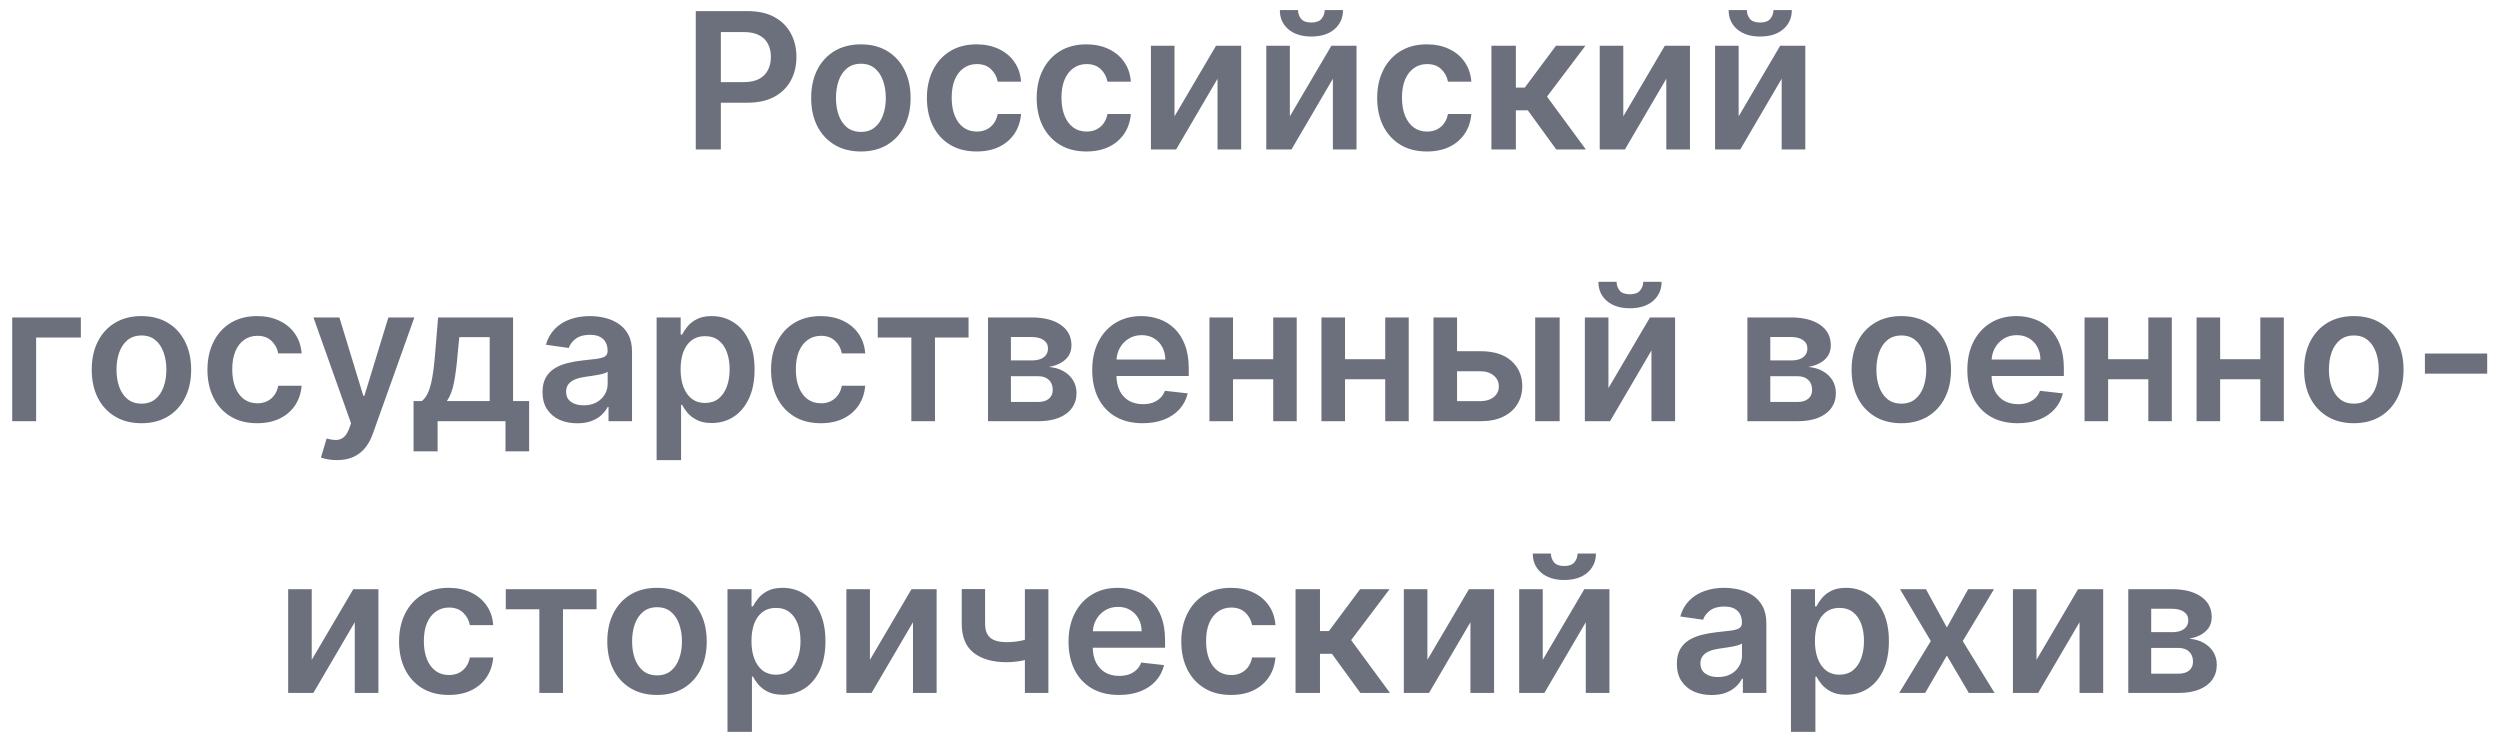 <svg width="184" height="54" viewBox="0 0 184 54" fill="none" xmlns="http://www.w3.org/2000/svg">
<path d="M51.209 11V0.818H55.028C55.81 0.818 56.466 0.964 56.996 1.256C57.53 1.547 57.933 1.948 58.204 2.459C58.48 2.966 58.617 3.543 58.617 4.189C58.617 4.842 58.48 5.422 58.204 5.929C57.929 6.436 57.523 6.835 56.986 7.127C56.449 7.415 55.788 7.56 55.003 7.56H52.472V6.043H54.754C55.212 6.043 55.586 5.964 55.878 5.805C56.169 5.646 56.385 5.427 56.524 5.148C56.666 4.87 56.738 4.55 56.738 4.189C56.738 3.828 56.666 3.509 56.524 3.234C56.385 2.959 56.168 2.745 55.873 2.593C55.581 2.437 55.205 2.359 54.744 2.359H53.054V11H51.209ZM63.361 11.149C62.615 11.149 61.969 10.985 61.422 10.657C60.875 10.329 60.451 9.87 60.15 9.28C59.851 8.69 59.702 8 59.702 7.212C59.702 6.423 59.851 5.732 60.15 5.138C60.451 4.545 60.875 4.085 61.422 3.756C61.969 3.428 62.615 3.264 63.361 3.264C64.107 3.264 64.753 3.428 65.3 3.756C65.847 4.085 66.269 4.545 66.568 5.138C66.869 5.732 67.02 6.423 67.02 7.212C67.02 8 66.869 8.69 66.568 9.28C66.269 9.87 65.847 10.329 65.3 10.657C64.753 10.985 64.107 11.149 63.361 11.149ZM63.371 9.707C63.775 9.707 64.114 9.596 64.385 9.374C64.657 9.149 64.859 8.847 64.992 8.469C65.128 8.092 65.196 7.671 65.196 7.207C65.196 6.739 65.128 6.317 64.992 5.939C64.859 5.558 64.657 5.255 64.385 5.029C64.114 4.804 63.775 4.691 63.371 4.691C62.957 4.691 62.612 4.804 62.337 5.029C62.065 5.255 61.861 5.558 61.725 5.939C61.593 6.317 61.527 6.739 61.527 7.207C61.527 7.671 61.593 8.092 61.725 8.469C61.861 8.847 62.065 9.149 62.337 9.374C62.612 9.596 62.957 9.707 63.371 9.707ZM71.879 11.149C71.116 11.149 70.462 10.982 69.915 10.647C69.371 10.312 68.952 9.85 68.657 9.26C68.365 8.667 68.22 7.984 68.22 7.212C68.22 6.436 68.369 5.752 68.667 5.158C68.965 4.562 69.386 4.098 69.93 3.766C70.477 3.432 71.123 3.264 71.869 3.264C72.489 3.264 73.037 3.379 73.514 3.607C73.995 3.833 74.378 4.152 74.663 4.567C74.948 4.978 75.11 5.458 75.15 6.009H73.43C73.36 5.641 73.195 5.334 72.933 5.089C72.674 4.84 72.328 4.716 71.894 4.716C71.526 4.716 71.203 4.815 70.924 5.014C70.646 5.21 70.429 5.491 70.273 5.859C70.12 6.227 70.044 6.668 70.044 7.182C70.044 7.702 70.12 8.15 70.273 8.524C70.425 8.895 70.639 9.182 70.914 9.384C71.193 9.583 71.519 9.683 71.894 9.683C72.159 9.683 72.396 9.633 72.605 9.533C72.817 9.431 72.994 9.283 73.136 9.091C73.279 8.899 73.377 8.665 73.43 8.39H75.15C75.107 8.93 74.948 9.409 74.673 9.827C74.398 10.241 74.023 10.566 73.549 10.801C73.075 11.033 72.518 11.149 71.879 11.149ZM79.959 11.149C79.197 11.149 78.542 10.982 77.995 10.647C77.451 10.312 77.032 9.85 76.737 9.26C76.445 8.667 76.3 7.984 76.3 7.212C76.3 6.436 76.449 5.752 76.747 5.158C77.046 4.562 77.466 4.098 78.01 3.766C78.557 3.432 79.203 3.264 79.949 3.264C80.569 3.264 81.117 3.379 81.594 3.607C82.075 3.833 82.458 4.152 82.743 4.567C83.028 4.978 83.19 5.458 83.23 6.009H81.51C81.44 5.641 81.275 5.334 81.013 5.089C80.754 4.84 80.408 4.716 79.974 4.716C79.606 4.716 79.283 4.815 79.004 5.014C78.726 5.21 78.509 5.491 78.353 5.859C78.201 6.227 78.124 6.668 78.124 7.182C78.124 7.702 78.201 8.15 78.353 8.524C78.505 8.895 78.719 9.182 78.994 9.384C79.273 9.583 79.599 9.683 79.974 9.683C80.239 9.683 80.476 9.633 80.685 9.533C80.897 9.431 81.074 9.283 81.217 9.091C81.359 8.899 81.457 8.665 81.51 8.39H83.23C83.187 8.93 83.028 9.409 82.753 9.827C82.478 10.241 82.103 10.566 81.629 10.801C81.155 11.033 80.599 11.149 79.959 11.149ZM86.443 8.564L89.501 3.364H91.35V11H89.61V5.795L86.562 11H84.708V3.364H86.443V8.564ZM94.933 8.564L97.991 3.364H99.84V11H98.1V5.795L95.053 11H93.198V3.364H94.933V8.564ZM97.499 0.739H98.846C98.846 1.319 98.635 1.789 98.215 2.151C97.797 2.509 97.23 2.688 96.514 2.688C95.805 2.688 95.24 2.509 94.819 2.151C94.401 1.789 94.194 1.319 94.197 0.739H95.535C95.535 0.977 95.608 1.191 95.754 1.38C95.903 1.566 96.156 1.658 96.514 1.658C96.865 1.658 97.116 1.566 97.265 1.38C97.417 1.194 97.495 0.981 97.499 0.739ZM105.019 11.149C104.257 11.149 103.602 10.982 103.056 10.647C102.512 10.312 102.093 9.85 101.798 9.26C101.506 8.667 101.36 7.984 101.36 7.212C101.36 6.436 101.509 5.752 101.808 5.158C102.106 4.562 102.527 4.098 103.07 3.766C103.617 3.432 104.264 3.264 105.009 3.264C105.629 3.264 106.178 3.379 106.655 3.607C107.136 3.833 107.518 4.152 107.803 4.567C108.088 4.978 108.251 5.458 108.291 6.009H106.57C106.501 5.641 106.335 5.334 106.073 5.089C105.815 4.84 105.468 4.716 105.034 4.716C104.666 4.716 104.343 4.815 104.065 5.014C103.786 5.21 103.569 5.491 103.414 5.859C103.261 6.227 103.185 6.668 103.185 7.182C103.185 7.702 103.261 8.15 103.414 8.524C103.566 8.895 103.78 9.182 104.055 9.384C104.333 9.583 104.66 9.683 105.034 9.683C105.299 9.683 105.536 9.633 105.745 9.533C105.957 9.431 106.135 9.283 106.277 9.091C106.42 8.899 106.517 8.665 106.57 8.39H108.291C108.248 8.93 108.088 9.409 107.813 9.827C107.538 10.241 107.164 10.566 106.69 10.801C106.216 11.033 105.659 11.149 105.019 11.149ZM109.768 11V3.364H111.568V6.446H112.224L114.521 3.364H116.689L113.86 7.112L116.719 11H114.541L112.448 8.121H111.568V11H109.768ZM119.474 8.564L122.532 3.364H124.381V11H122.641V5.795L119.594 11H117.739V3.364H119.474V8.564ZM127.964 8.564L131.022 3.364H132.871V11H131.131V5.795L128.084 11H126.229V3.364H127.964V8.564ZM130.53 0.739H131.877C131.877 1.319 131.667 1.789 131.246 2.151C130.828 2.509 130.261 2.688 129.545 2.688C128.836 2.688 128.271 2.509 127.85 2.151C127.433 1.789 127.225 1.319 127.229 0.739H128.566C128.566 0.977 128.639 1.191 128.785 1.38C128.934 1.566 129.188 1.658 129.545 1.658C129.897 1.658 130.147 1.566 130.296 1.38C130.449 1.194 130.527 0.981 130.53 0.739ZM5.95 23.364V24.84H2.659V31H0.899V23.364H5.95ZM10.41 31.149C9.664 31.149 9.018 30.985 8.471 30.657C7.924 30.329 7.5 29.87 7.198 29.28C6.9 28.69 6.751 28 6.751 27.212C6.751 26.423 6.9 25.732 7.198 25.139C7.5 24.545 7.924 24.084 8.471 23.756C9.018 23.428 9.664 23.264 10.41 23.264C11.156 23.264 11.802 23.428 12.349 23.756C12.896 24.084 13.318 24.545 13.617 25.139C13.918 25.732 14.069 26.423 14.069 27.212C14.069 28 13.918 28.69 13.617 29.28C13.318 29.87 12.896 30.329 12.349 30.657C11.802 30.985 11.156 31.149 10.41 31.149ZM10.42 29.707C10.824 29.707 11.162 29.596 11.434 29.374C11.706 29.149 11.908 28.847 12.041 28.47C12.177 28.092 12.245 27.671 12.245 27.207C12.245 26.739 12.177 26.317 12.041 25.939C11.908 25.558 11.706 25.255 11.434 25.029C11.162 24.804 10.824 24.691 10.42 24.691C10.006 24.691 9.661 24.804 9.386 25.029C9.114 25.255 8.91 25.558 8.774 25.939C8.642 26.317 8.575 26.739 8.575 27.207C8.575 27.671 8.642 28.092 8.774 28.47C8.91 28.847 9.114 29.149 9.386 29.374C9.661 29.596 10.006 29.707 10.42 29.707ZM18.928 31.149C18.165 31.149 17.511 30.982 16.964 30.647C16.42 30.312 16.001 29.85 15.706 29.26C15.414 28.667 15.268 27.984 15.268 27.212C15.268 26.436 15.418 25.752 15.716 25.158C16.014 24.562 16.435 24.098 16.979 23.766C17.526 23.432 18.172 23.264 18.918 23.264C19.537 23.264 20.086 23.379 20.563 23.607C21.044 23.833 21.427 24.152 21.712 24.567C21.997 24.978 22.159 25.458 22.199 26.009H20.479C20.409 25.641 20.243 25.334 19.982 25.089C19.723 24.84 19.377 24.716 18.942 24.716C18.575 24.716 18.251 24.815 17.973 25.014C17.695 25.21 17.477 25.491 17.322 25.859C17.169 26.227 17.093 26.668 17.093 27.182C17.093 27.702 17.169 28.15 17.322 28.524C17.474 28.895 17.688 29.182 17.963 29.384C18.241 29.583 18.568 29.683 18.942 29.683C19.208 29.683 19.445 29.633 19.653 29.533C19.866 29.431 20.043 29.283 20.185 29.091C20.328 28.899 20.426 28.665 20.479 28.39H22.199C22.156 28.93 21.997 29.409 21.722 29.827C21.447 30.241 21.072 30.566 20.598 30.801C20.124 31.033 19.567 31.149 18.928 31.149ZM24.795 33.864C24.55 33.864 24.323 33.844 24.114 33.804C23.909 33.767 23.745 33.724 23.622 33.675L24.04 32.273C24.301 32.349 24.535 32.385 24.741 32.382C24.946 32.379 25.127 32.314 25.282 32.188C25.442 32.066 25.576 31.86 25.685 31.572L25.839 31.159L23.07 23.364H24.979L26.739 29.131H26.819L28.584 23.364H30.498L27.44 31.925C27.298 32.329 27.109 32.675 26.873 32.964C26.638 33.255 26.35 33.477 26.008 33.63C25.67 33.786 25.266 33.864 24.795 33.864ZM30.438 33.217V29.518H31.045C31.207 29.392 31.343 29.222 31.452 29.006C31.562 28.788 31.651 28.531 31.721 28.236C31.794 27.938 31.853 27.604 31.9 27.236C31.946 26.865 31.988 26.466 32.024 26.038L32.243 23.364H37.761V29.518H38.944V33.217H37.204V31H32.208V33.217H30.438ZM32.894 29.518H36.041V24.815H33.804L33.684 26.038C33.618 26.847 33.53 27.54 33.421 28.116C33.312 28.693 33.136 29.16 32.894 29.518ZM42.485 31.154C42.002 31.154 41.566 31.068 41.178 30.896C40.793 30.72 40.489 30.461 40.263 30.12C40.041 29.779 39.93 29.358 39.93 28.857C39.93 28.426 40.01 28.07 40.169 27.788C40.328 27.507 40.545 27.281 40.82 27.112C41.095 26.943 41.405 26.816 41.75 26.729C42.098 26.64 42.457 26.575 42.828 26.535C43.276 26.489 43.639 26.448 43.917 26.411C44.196 26.371 44.398 26.312 44.524 26.232C44.653 26.149 44.718 26.022 44.718 25.849V25.82C44.718 25.445 44.607 25.155 44.385 24.95C44.163 24.744 43.843 24.641 43.425 24.641C42.984 24.641 42.635 24.738 42.376 24.93C42.121 25.122 41.949 25.349 41.859 25.611L40.179 25.372C40.311 24.908 40.53 24.52 40.835 24.209C41.14 23.894 41.513 23.659 41.953 23.503C42.394 23.344 42.882 23.264 43.415 23.264C43.783 23.264 44.149 23.307 44.514 23.393C44.878 23.48 45.212 23.622 45.513 23.821C45.815 24.017 46.057 24.283 46.239 24.621C46.425 24.959 46.517 25.382 46.517 25.889V31H44.787V29.951H44.728C44.618 30.163 44.464 30.362 44.265 30.548C44.07 30.73 43.823 30.877 43.525 30.99C43.23 31.099 42.883 31.154 42.485 31.154ZM42.953 29.832C43.314 29.832 43.627 29.76 43.892 29.618C44.158 29.472 44.361 29.28 44.504 29.041C44.65 28.803 44.723 28.542 44.723 28.261V27.361C44.666 27.407 44.57 27.45 44.434 27.49C44.302 27.53 44.153 27.565 43.987 27.595C43.821 27.624 43.657 27.651 43.495 27.674C43.332 27.697 43.191 27.717 43.072 27.734C42.804 27.77 42.563 27.83 42.351 27.913C42.139 27.995 41.972 28.111 41.849 28.261C41.726 28.407 41.665 28.595 41.665 28.827C41.665 29.159 41.786 29.409 42.028 29.578C42.27 29.747 42.578 29.832 42.953 29.832ZM48.327 33.864V23.364H50.097V24.626H50.201C50.294 24.441 50.425 24.244 50.594 24.035C50.763 23.823 50.992 23.642 51.28 23.493C51.569 23.34 51.936 23.264 52.384 23.264C52.974 23.264 53.506 23.415 53.98 23.717C54.457 24.015 54.835 24.457 55.113 25.044C55.395 25.627 55.536 26.343 55.536 27.192C55.536 28.03 55.398 28.743 55.123 29.329C54.848 29.916 54.474 30.364 54 30.672C53.526 30.98 52.989 31.134 52.389 31.134C51.951 31.134 51.588 31.061 51.3 30.916C51.012 30.77 50.78 30.594 50.604 30.389C50.432 30.18 50.297 29.983 50.201 29.797H50.127V33.864H48.327ZM50.092 27.182C50.092 27.676 50.162 28.108 50.301 28.479C50.443 28.851 50.647 29.141 50.912 29.349C51.181 29.555 51.506 29.658 51.887 29.658C52.284 29.658 52.617 29.552 52.886 29.34C53.154 29.124 53.357 28.831 53.492 28.459C53.632 28.085 53.701 27.659 53.701 27.182C53.701 26.708 53.633 26.287 53.498 25.919C53.362 25.551 53.159 25.263 52.891 25.054C52.623 24.845 52.288 24.741 51.887 24.741C51.502 24.741 51.176 24.842 50.907 25.044C50.639 25.246 50.435 25.53 50.296 25.894C50.16 26.259 50.092 26.688 50.092 27.182ZM60.408 31.149C59.646 31.149 58.991 30.982 58.444 30.647C57.901 30.312 57.481 29.85 57.186 29.26C56.895 28.667 56.749 27.984 56.749 27.212C56.749 26.436 56.898 25.752 57.196 25.158C57.495 24.562 57.916 24.098 58.459 23.766C59.006 23.432 59.652 23.264 60.398 23.264C61.018 23.264 61.566 23.379 62.044 23.607C62.524 23.833 62.907 24.152 63.192 24.567C63.477 24.978 63.64 25.458 63.679 26.009H61.959C61.89 25.641 61.724 25.334 61.462 25.089C61.203 24.84 60.857 24.716 60.423 24.716C60.055 24.716 59.732 24.815 59.453 25.014C59.175 25.21 58.958 25.491 58.802 25.859C58.65 26.227 58.574 26.668 58.574 27.182C58.574 27.702 58.65 28.15 58.802 28.524C58.955 28.895 59.168 29.182 59.444 29.384C59.722 29.583 60.048 29.683 60.423 29.683C60.688 29.683 60.925 29.633 61.134 29.533C61.346 29.431 61.523 29.283 61.666 29.091C61.808 28.899 61.906 28.665 61.959 28.39H63.679C63.636 28.93 63.477 29.409 63.202 29.827C62.927 30.241 62.552 30.566 62.078 30.801C61.605 31.033 61.048 31.149 60.408 31.149ZM64.603 24.84V23.364H71.285V24.84H68.814V31H67.074V24.84H64.603ZM72.718 31V23.364H75.924C76.829 23.364 77.543 23.544 78.067 23.905C78.594 24.267 78.858 24.771 78.858 25.417C78.858 25.845 78.709 26.194 78.41 26.466C78.115 26.734 77.713 26.915 77.202 27.008C77.603 27.041 77.954 27.142 78.256 27.311C78.561 27.48 78.8 27.702 78.972 27.977C79.144 28.252 79.231 28.569 79.231 28.927C79.231 29.348 79.119 29.714 78.897 30.026C78.679 30.334 78.359 30.574 77.938 30.746C77.52 30.916 77.013 31 76.416 31H72.718ZM74.403 29.583H76.416C76.748 29.583 77.008 29.505 77.197 29.349C77.386 29.19 77.481 28.975 77.481 28.703C77.481 28.388 77.386 28.141 77.197 27.962C77.008 27.78 76.748 27.689 76.416 27.689H74.403V29.583ZM74.403 26.526H75.959C76.204 26.526 76.415 26.491 76.591 26.421C76.766 26.348 76.9 26.247 76.993 26.118C77.086 25.985 77.132 25.828 77.132 25.646C77.132 25.384 77.025 25.178 76.809 25.029C76.597 24.88 76.302 24.805 75.924 24.805H74.403V26.526ZM84.096 31.149C83.331 31.149 82.67 30.99 82.113 30.672C81.559 30.35 81.133 29.896 80.835 29.31C80.537 28.72 80.388 28.025 80.388 27.227C80.388 26.441 80.537 25.752 80.835 25.158C81.137 24.562 81.558 24.098 82.098 23.766C82.638 23.432 83.273 23.264 84.002 23.264C84.473 23.264 84.917 23.34 85.334 23.493C85.755 23.642 86.126 23.874 86.448 24.189C86.773 24.504 87.028 24.905 87.214 25.392C87.399 25.876 87.492 26.453 87.492 27.122V27.674H81.233V26.461H85.767C85.764 26.116 85.689 25.81 85.543 25.541C85.397 25.269 85.194 25.056 84.932 24.9C84.673 24.744 84.371 24.666 84.027 24.666C83.659 24.666 83.336 24.756 83.057 24.935C82.779 25.11 82.562 25.342 82.406 25.631C82.254 25.916 82.176 26.229 82.172 26.57V27.629C82.172 28.073 82.254 28.454 82.416 28.773C82.578 29.088 82.805 29.329 83.097 29.499C83.389 29.664 83.73 29.747 84.121 29.747C84.383 29.747 84.62 29.711 84.832 29.638C85.044 29.562 85.228 29.451 85.384 29.305C85.54 29.159 85.657 28.978 85.737 28.763L87.417 28.952C87.311 29.396 87.109 29.784 86.811 30.115C86.516 30.443 86.138 30.698 85.677 30.881C85.217 31.06 84.69 31.149 84.096 31.149ZM94.26 26.436V27.913H90.193V26.436H94.26ZM90.75 23.364V31H89.015V23.364H90.75ZM95.438 23.364V31H93.708V23.364H95.438ZM102.504 26.436V27.913H98.437V26.436H102.504ZM98.994 23.364V31H97.259V23.364H98.994ZM103.682 23.364V31H101.952V23.364H103.682ZM106.721 25.849H108.973C109.947 25.849 110.701 26.086 111.235 26.56C111.769 27.034 112.037 27.656 112.04 28.425C112.037 28.925 111.915 29.369 111.673 29.757C111.434 30.145 111.086 30.45 110.629 30.672C110.174 30.891 109.623 31 108.973 31H105.503V23.364H107.238V29.523H108.973C109.364 29.523 109.686 29.424 109.938 29.225C110.189 29.023 110.315 28.764 110.315 28.45C110.315 28.118 110.189 27.848 109.938 27.639C109.686 27.43 109.364 27.326 108.973 27.326H106.721V25.849ZM112.99 31V23.364H114.79V31H112.99ZM118.381 28.564L121.438 23.364H123.287V31H121.547V25.795L118.5 31H116.645V23.364H118.381V28.564ZM120.946 20.739H122.293C122.293 21.319 122.083 21.789 121.662 22.151C121.244 22.509 120.677 22.688 119.961 22.688C119.252 22.688 118.687 22.509 118.266 22.151C117.849 21.789 117.641 21.319 117.645 20.739H118.982C118.982 20.977 119.055 21.191 119.201 21.38C119.35 21.566 119.604 21.658 119.961 21.658C120.313 21.658 120.563 21.566 120.712 21.38C120.865 21.194 120.943 20.981 120.946 20.739ZM128.608 31V23.364H131.815C132.72 23.364 133.434 23.544 133.958 23.905C134.485 24.267 134.748 24.771 134.748 25.417C134.748 25.845 134.599 26.194 134.301 26.466C134.006 26.734 133.603 26.915 133.093 27.008C133.494 27.041 133.845 27.142 134.147 27.311C134.452 27.48 134.69 27.702 134.863 27.977C135.035 28.252 135.121 28.569 135.121 28.927C135.121 29.348 135.01 29.714 134.788 30.026C134.569 30.334 134.249 30.574 133.828 30.746C133.411 30.916 132.904 31 132.307 31H128.608ZM130.294 29.583H132.307C132.639 29.583 132.899 29.505 133.088 29.349C133.277 29.19 133.371 28.975 133.371 28.703C133.371 28.388 133.277 28.141 133.088 27.962C132.899 27.78 132.639 27.689 132.307 27.689H130.294V29.583ZM130.294 26.526H131.85C132.095 26.526 132.306 26.491 132.481 26.421C132.657 26.348 132.791 26.247 132.884 26.118C132.977 25.985 133.023 25.828 133.023 25.646C133.023 25.384 132.915 25.178 132.7 25.029C132.488 24.88 132.193 24.805 131.815 24.805H130.294V26.526ZM139.937 31.149C139.192 31.149 138.545 30.985 137.998 30.657C137.452 30.329 137.027 29.87 136.726 29.28C136.427 28.69 136.278 28 136.278 27.212C136.278 26.423 136.427 25.732 136.726 25.139C137.027 24.545 137.452 24.084 137.998 23.756C138.545 23.428 139.192 23.264 139.937 23.264C140.683 23.264 141.329 23.428 141.876 23.756C142.423 24.084 142.846 24.545 143.144 25.139C143.446 25.732 143.596 26.423 143.596 27.212C143.596 28 143.446 28.69 143.144 29.28C142.846 29.87 142.423 30.329 141.876 30.657C141.329 30.985 140.683 31.149 139.937 31.149ZM139.947 29.707C140.352 29.707 140.69 29.596 140.961 29.374C141.233 29.149 141.435 28.847 141.568 28.47C141.704 28.092 141.772 27.671 141.772 27.207C141.772 26.739 141.704 26.317 141.568 25.939C141.435 25.558 141.233 25.255 140.961 25.029C140.69 24.804 140.352 24.691 139.947 24.691C139.533 24.691 139.188 24.804 138.913 25.029C138.641 25.255 138.438 25.558 138.302 25.939C138.169 26.317 138.103 26.739 138.103 27.207C138.103 27.671 138.169 28.092 138.302 28.47C138.438 28.847 138.641 29.149 138.913 29.374C139.188 29.596 139.533 29.707 139.947 29.707ZM148.505 31.149C147.739 31.149 147.078 30.99 146.521 30.672C145.967 30.35 145.542 29.896 145.243 29.31C144.945 28.72 144.796 28.025 144.796 27.227C144.796 26.441 144.945 25.752 145.243 25.158C145.545 24.562 145.966 24.098 146.506 23.766C147.046 23.432 147.681 23.264 148.41 23.264C148.881 23.264 149.325 23.34 149.743 23.493C150.163 23.642 150.535 23.874 150.856 24.189C151.181 24.504 151.436 24.905 151.622 25.392C151.807 25.876 151.9 26.453 151.9 27.122V27.674H145.641V26.461H150.175C150.172 26.116 150.097 25.81 149.951 25.541C149.806 25.269 149.602 25.056 149.34 24.9C149.081 24.744 148.78 24.666 148.435 24.666C148.067 24.666 147.744 24.756 147.466 24.935C147.187 25.11 146.97 25.342 146.814 25.631C146.662 25.916 146.584 26.229 146.581 26.57V27.629C146.581 28.073 146.662 28.454 146.824 28.773C146.987 29.088 147.214 29.329 147.505 29.499C147.797 29.664 148.138 29.747 148.529 29.747C148.791 29.747 149.028 29.711 149.24 29.638C149.453 29.562 149.636 29.451 149.792 29.305C149.948 29.159 150.066 28.978 150.145 28.763L151.826 28.952C151.72 29.396 151.517 29.784 151.219 30.115C150.924 30.443 150.546 30.698 150.086 30.881C149.625 31.06 149.098 31.149 148.505 31.149ZM158.668 26.436V27.913H154.601V26.436H158.668ZM155.158 23.364V31H153.423V23.364H155.158ZM159.846 23.364V31H158.116V23.364H159.846ZM166.912 26.436V27.913H162.845V26.436H166.912ZM163.402 23.364V31H161.667V23.364H163.402ZM168.09 23.364V31H166.36V23.364H168.09ZM173.242 31.149C172.496 31.149 171.85 30.985 171.303 30.657C170.756 30.329 170.332 29.87 170.03 29.28C169.732 28.69 169.583 28 169.583 27.212C169.583 26.423 169.732 25.732 170.03 25.139C170.332 24.545 170.756 24.084 171.303 23.756C171.85 23.428 172.496 23.264 173.242 23.264C173.988 23.264 174.634 23.428 175.181 23.756C175.728 24.084 176.15 24.545 176.449 25.139C176.75 25.732 176.901 26.423 176.901 27.212C176.901 28 176.75 28.69 176.449 29.28C176.15 29.87 175.728 30.329 175.181 30.657C174.634 30.985 173.988 31.149 173.242 31.149ZM173.252 29.707C173.656 29.707 173.994 29.596 174.266 29.374C174.538 29.149 174.74 28.847 174.873 28.47C175.009 28.092 175.077 27.671 175.077 27.207C175.077 26.739 175.009 26.317 174.873 25.939C174.74 25.558 174.538 25.255 174.266 25.029C173.994 24.804 173.656 24.691 173.252 24.691C172.838 24.691 172.493 24.804 172.218 25.029C171.946 25.255 171.742 25.558 171.606 25.939C171.474 26.317 171.407 26.739 171.407 27.207C171.407 27.671 171.474 28.092 171.606 28.47C171.742 28.847 171.946 29.149 172.218 29.374C172.493 29.596 172.838 29.707 173.252 29.707ZM183.057 26.018V27.5H178.473V26.018H183.057ZM22.944 48.564L26.002 43.364H27.851V51H26.111V45.795L23.063 51H21.209V43.364H22.944V48.564ZM33.03 51.149C32.268 51.149 31.613 50.982 31.066 50.647C30.523 50.312 30.104 49.85 29.808 49.26C29.517 48.667 29.371 47.984 29.371 47.212C29.371 46.436 29.52 45.752 29.818 45.158C30.117 44.562 30.538 44.098 31.081 43.766C31.628 43.432 32.274 43.264 33.02 43.264C33.64 43.264 34.188 43.379 34.666 43.607C35.146 43.833 35.529 44.153 35.814 44.567C36.099 44.978 36.262 45.458 36.301 46.008H34.581C34.512 45.641 34.346 45.334 34.084 45.089C33.826 44.84 33.479 44.716 33.045 44.716C32.677 44.716 32.354 44.815 32.076 45.014C31.797 45.21 31.58 45.492 31.424 45.859C31.272 46.227 31.196 46.668 31.196 47.182C31.196 47.702 31.272 48.15 31.424 48.524C31.577 48.895 31.791 49.182 32.066 49.384C32.344 49.583 32.67 49.682 33.045 49.682C33.31 49.682 33.547 49.633 33.756 49.533C33.968 49.431 34.145 49.283 34.288 49.091C34.43 48.899 34.528 48.665 34.581 48.39H36.301C36.258 48.93 36.099 49.409 35.824 49.827C35.549 50.241 35.175 50.566 34.701 50.801C34.227 51.033 33.67 51.149 33.03 51.149ZM37.225 44.84V43.364H43.907V44.84H41.436V51H39.696V44.84H37.225ZM48.356 51.149C47.611 51.149 46.964 50.985 46.417 50.657C45.87 50.329 45.446 49.87 45.145 49.28C44.846 48.69 44.697 48.001 44.697 47.212C44.697 46.423 44.846 45.732 45.145 45.139C45.446 44.545 45.87 44.084 46.417 43.756C46.964 43.428 47.611 43.264 48.356 43.264C49.102 43.264 49.748 43.428 50.295 43.756C50.842 44.084 51.265 44.545 51.563 45.139C51.865 45.732 52.015 46.423 52.015 47.212C52.015 48.001 51.865 48.69 51.563 49.28C51.265 49.87 50.842 50.329 50.295 50.657C49.748 50.985 49.102 51.149 48.356 51.149ZM48.366 49.707C48.771 49.707 49.109 49.596 49.38 49.374C49.652 49.149 49.854 48.847 49.987 48.469C50.123 48.092 50.191 47.671 50.191 47.207C50.191 46.739 50.123 46.317 49.987 45.939C49.854 45.558 49.652 45.255 49.38 45.029C49.109 44.804 48.771 44.691 48.366 44.691C47.952 44.691 47.607 44.804 47.332 45.029C47.06 45.255 46.856 45.558 46.721 45.939C46.588 46.317 46.522 46.739 46.522 47.207C46.522 47.671 46.588 48.092 46.721 48.469C46.856 48.847 47.06 49.149 47.332 49.374C47.607 49.596 47.952 49.707 48.366 49.707ZM53.543 53.864V43.364H55.313V44.626H55.417C55.51 44.441 55.641 44.244 55.81 44.035C55.979 43.823 56.208 43.642 56.496 43.493C56.784 43.34 57.152 43.264 57.6 43.264C58.19 43.264 58.722 43.415 59.196 43.717C59.673 44.015 60.051 44.457 60.329 45.044C60.611 45.627 60.752 46.343 60.752 47.192C60.752 48.03 60.614 48.743 60.339 49.33C60.064 49.916 59.689 50.364 59.215 50.672C58.742 50.98 58.205 51.134 57.605 51.134C57.167 51.134 56.804 51.061 56.516 50.916C56.227 50.77 55.995 50.594 55.82 50.389C55.648 50.18 55.513 49.983 55.417 49.797H55.343V53.864H53.543ZM55.308 47.182C55.308 47.676 55.377 48.108 55.517 48.479C55.659 48.851 55.863 49.141 56.128 49.349C56.397 49.555 56.721 49.658 57.102 49.658C57.5 49.658 57.833 49.552 58.102 49.34C58.37 49.124 58.572 48.831 58.708 48.459C58.848 48.085 58.917 47.659 58.917 47.182C58.917 46.708 58.849 46.287 58.713 45.919C58.577 45.551 58.375 45.263 58.107 45.054C57.838 44.845 57.504 44.741 57.102 44.741C56.718 44.741 56.392 44.842 56.123 45.044C55.855 45.246 55.651 45.53 55.512 45.894C55.376 46.259 55.308 46.688 55.308 47.182ZM64.028 48.564L67.085 43.364H68.935V51H67.195V45.795L64.147 51H62.293V43.364H64.028V48.564ZM77.162 43.364V51H75.432V43.364H77.162ZM76.351 46.814V48.285C76.156 48.372 75.934 48.45 75.685 48.519C75.44 48.586 75.18 48.639 74.905 48.678C74.633 48.718 74.361 48.738 74.089 48.738C73.068 48.738 72.261 48.509 71.668 48.052C71.078 47.591 70.783 46.874 70.783 45.899V43.354H72.503V45.899C72.503 46.227 72.561 46.491 72.677 46.69C72.793 46.889 72.969 47.034 73.204 47.127C73.44 47.217 73.735 47.261 74.089 47.261C74.487 47.261 74.865 47.222 75.223 47.142C75.581 47.062 75.957 46.953 76.351 46.814ZM82.353 51.149C81.588 51.149 80.926 50.99 80.37 50.672C79.816 50.35 79.39 49.896 79.092 49.31C78.794 48.72 78.644 48.025 78.644 47.227C78.644 46.441 78.794 45.752 79.092 45.158C79.394 44.562 79.814 44.098 80.355 43.766C80.895 43.432 81.53 43.264 82.259 43.264C82.729 43.264 83.174 43.34 83.591 43.493C84.012 43.642 84.383 43.874 84.705 44.189C85.03 44.504 85.285 44.905 85.47 45.392C85.656 45.876 85.749 46.453 85.749 47.122V47.674H79.49V46.461H84.024C84.02 46.116 83.946 45.81 83.8 45.541C83.654 45.269 83.45 45.056 83.189 44.9C82.93 44.744 82.628 44.666 82.284 44.666C81.916 44.666 81.593 44.756 81.314 44.935C81.036 45.11 80.819 45.342 80.663 45.631C80.51 45.916 80.433 46.229 80.429 46.57V47.629C80.429 48.073 80.51 48.455 80.673 48.773C80.835 49.088 81.062 49.33 81.354 49.499C81.646 49.664 81.987 49.747 82.378 49.747C82.64 49.747 82.877 49.711 83.089 49.638C83.301 49.562 83.485 49.45 83.641 49.305C83.797 49.159 83.914 48.978 83.994 48.763L85.674 48.952C85.568 49.396 85.366 49.784 85.068 50.115C84.773 50.443 84.395 50.698 83.934 50.881C83.474 51.06 82.947 51.149 82.353 51.149ZM90.602 51.149C89.84 51.149 89.186 50.982 88.639 50.647C88.095 50.312 87.676 49.85 87.381 49.26C87.089 48.667 86.943 47.984 86.943 47.212C86.943 46.436 87.092 45.752 87.391 45.158C87.689 44.562 88.11 44.098 88.653 43.766C89.2 43.432 89.847 43.264 90.592 43.264C91.212 43.264 91.761 43.379 92.238 43.607C92.719 43.833 93.101 44.153 93.386 44.567C93.671 44.978 93.834 45.458 93.874 46.008H92.153C92.084 45.641 91.918 45.334 91.656 45.089C91.398 44.84 91.052 44.716 90.617 44.716C90.249 44.716 89.926 44.815 89.648 45.014C89.369 45.21 89.152 45.492 88.996 45.859C88.844 46.227 88.768 46.668 88.768 47.182C88.768 47.702 88.844 48.15 88.996 48.524C89.149 48.895 89.363 49.182 89.638 49.384C89.916 49.583 90.243 49.682 90.617 49.682C90.882 49.682 91.119 49.633 91.328 49.533C91.54 49.431 91.718 49.283 91.86 49.091C92.003 48.899 92.1 48.665 92.153 48.39H93.874C93.831 48.93 93.671 49.409 93.396 49.827C93.121 50.241 92.747 50.566 92.273 50.801C91.799 51.033 91.242 51.149 90.602 51.149ZM95.352 51V43.364H97.151V46.446H97.807L100.104 43.364H102.272L99.443 47.112L102.302 51H100.124L98.031 48.121H97.151V51H95.352ZM105.057 48.564L108.115 43.364H109.964V51H108.224V45.795L105.177 51H103.322V43.364H105.057V48.564ZM113.547 48.564L116.605 43.364H118.454V51H116.714V45.795L113.667 51H111.812V43.364H113.547V48.564ZM116.113 40.739H117.46C117.46 41.319 117.25 41.789 116.829 42.151C116.411 42.508 115.844 42.688 115.128 42.688C114.419 42.688 113.854 42.508 113.433 42.151C113.016 41.789 112.808 41.319 112.812 40.739H114.149C114.149 40.977 114.222 41.191 114.368 41.38C114.517 41.566 114.771 41.658 115.128 41.658C115.48 41.658 115.73 41.566 115.879 41.38C116.032 41.194 116.11 40.981 116.113 40.739ZM125.973 51.154C125.489 51.154 125.053 51.068 124.665 50.896C124.281 50.72 123.976 50.461 123.75 50.12C123.528 49.779 123.417 49.358 123.417 48.857C123.417 48.426 123.497 48.07 123.656 47.788C123.815 47.507 124.032 47.281 124.307 47.112C124.582 46.943 124.892 46.816 125.237 46.729C125.585 46.64 125.945 46.575 126.316 46.535C126.763 46.489 127.126 46.448 127.405 46.411C127.683 46.371 127.885 46.312 128.011 46.232C128.14 46.149 128.205 46.022 128.205 45.849V45.82C128.205 45.445 128.094 45.155 127.872 44.95C127.65 44.744 127.33 44.641 126.912 44.641C126.472 44.641 126.122 44.737 125.863 44.93C125.608 45.122 125.436 45.349 125.346 45.611L123.666 45.372C123.799 44.908 124.017 44.52 124.322 44.209C124.627 43.894 125 43.659 125.441 43.503C125.882 43.344 126.369 43.264 126.902 43.264C127.27 43.264 127.637 43.307 128.001 43.394C128.366 43.48 128.699 43.622 129 43.821C129.302 44.017 129.544 44.283 129.726 44.621C129.912 44.959 130.005 45.382 130.005 45.889V51H128.275V49.951H128.215C128.106 50.163 127.951 50.362 127.753 50.548C127.557 50.73 127.31 50.877 127.012 50.99C126.717 51.099 126.37 51.154 125.973 51.154ZM126.44 49.832C126.801 49.832 127.115 49.76 127.38 49.618C127.645 49.472 127.849 49.28 127.991 49.041C128.137 48.803 128.21 48.542 128.21 48.261V47.361C128.154 47.407 128.057 47.45 127.922 47.49C127.789 47.53 127.64 47.565 127.474 47.594C127.308 47.624 127.144 47.651 126.982 47.674C126.82 47.697 126.679 47.717 126.559 47.734C126.291 47.77 126.051 47.83 125.839 47.913C125.626 47.995 125.459 48.111 125.336 48.261C125.214 48.407 125.152 48.595 125.152 48.827C125.152 49.159 125.273 49.409 125.515 49.578C125.757 49.747 126.066 49.832 126.44 49.832ZM131.814 53.864V43.364H133.584V44.626H133.689C133.781 44.441 133.912 44.244 134.081 44.035C134.25 43.823 134.479 43.642 134.767 43.493C135.056 43.34 135.424 43.264 135.871 43.264C136.461 43.264 136.993 43.415 137.467 43.717C137.944 44.015 138.322 44.457 138.601 45.044C138.882 45.627 139.023 46.343 139.023 47.192C139.023 48.03 138.886 48.743 138.611 49.33C138.335 49.916 137.961 50.364 137.487 50.672C137.013 50.98 136.476 51.134 135.876 51.134C135.439 51.134 135.076 51.061 134.787 50.916C134.499 50.77 134.267 50.594 134.091 50.389C133.919 50.18 133.785 49.983 133.689 49.797H133.614V53.864H131.814ZM133.579 47.182C133.579 47.676 133.649 48.108 133.788 48.479C133.931 48.851 134.134 49.141 134.4 49.349C134.668 49.555 134.993 49.658 135.374 49.658C135.772 49.658 136.105 49.552 136.373 49.34C136.642 49.124 136.844 48.831 136.98 48.459C137.119 48.085 137.189 47.659 137.189 47.182C137.189 46.708 137.121 46.287 136.985 45.919C136.849 45.551 136.647 45.263 136.378 45.054C136.11 44.845 135.775 44.741 135.374 44.741C134.99 44.741 134.663 44.842 134.395 45.044C134.126 45.246 133.922 45.53 133.783 45.894C133.647 46.259 133.579 46.688 133.579 47.182ZM141.749 43.364L143.29 46.182L144.856 43.364H146.76L144.458 47.182L146.8 51H144.906L143.29 48.251L141.689 51H139.78L142.107 47.182L139.84 43.364H141.749ZM149.887 48.564L152.945 43.364H154.794V51H153.054V45.795L150.007 51H148.152V43.364H149.887V48.564ZM156.642 51V43.364H159.849C160.754 43.364 161.468 43.544 161.992 43.906C162.519 44.267 162.782 44.771 162.782 45.417C162.782 45.844 162.633 46.194 162.335 46.466C162.04 46.734 161.637 46.915 161.127 47.008C161.528 47.041 161.879 47.142 162.181 47.311C162.486 47.48 162.724 47.702 162.897 47.977C163.069 48.252 163.155 48.569 163.155 48.927C163.155 49.348 163.044 49.714 162.822 50.026C162.603 50.334 162.284 50.574 161.863 50.746C161.445 50.916 160.938 51 160.341 51H156.642ZM158.328 49.583H160.341C160.673 49.583 160.933 49.505 161.122 49.349C161.311 49.19 161.405 48.975 161.405 48.703C161.405 48.388 161.311 48.141 161.122 47.962C160.933 47.78 160.673 47.689 160.341 47.689H158.328V49.583ZM158.328 46.526H159.884C160.129 46.526 160.34 46.491 160.515 46.421C160.691 46.348 160.825 46.247 160.918 46.118C161.011 45.985 161.057 45.828 161.057 45.646C161.057 45.384 160.95 45.178 160.734 45.029C160.522 44.88 160.227 44.805 159.849 44.805H158.328V46.526Z" fill="#6C707C"/>
</svg>
